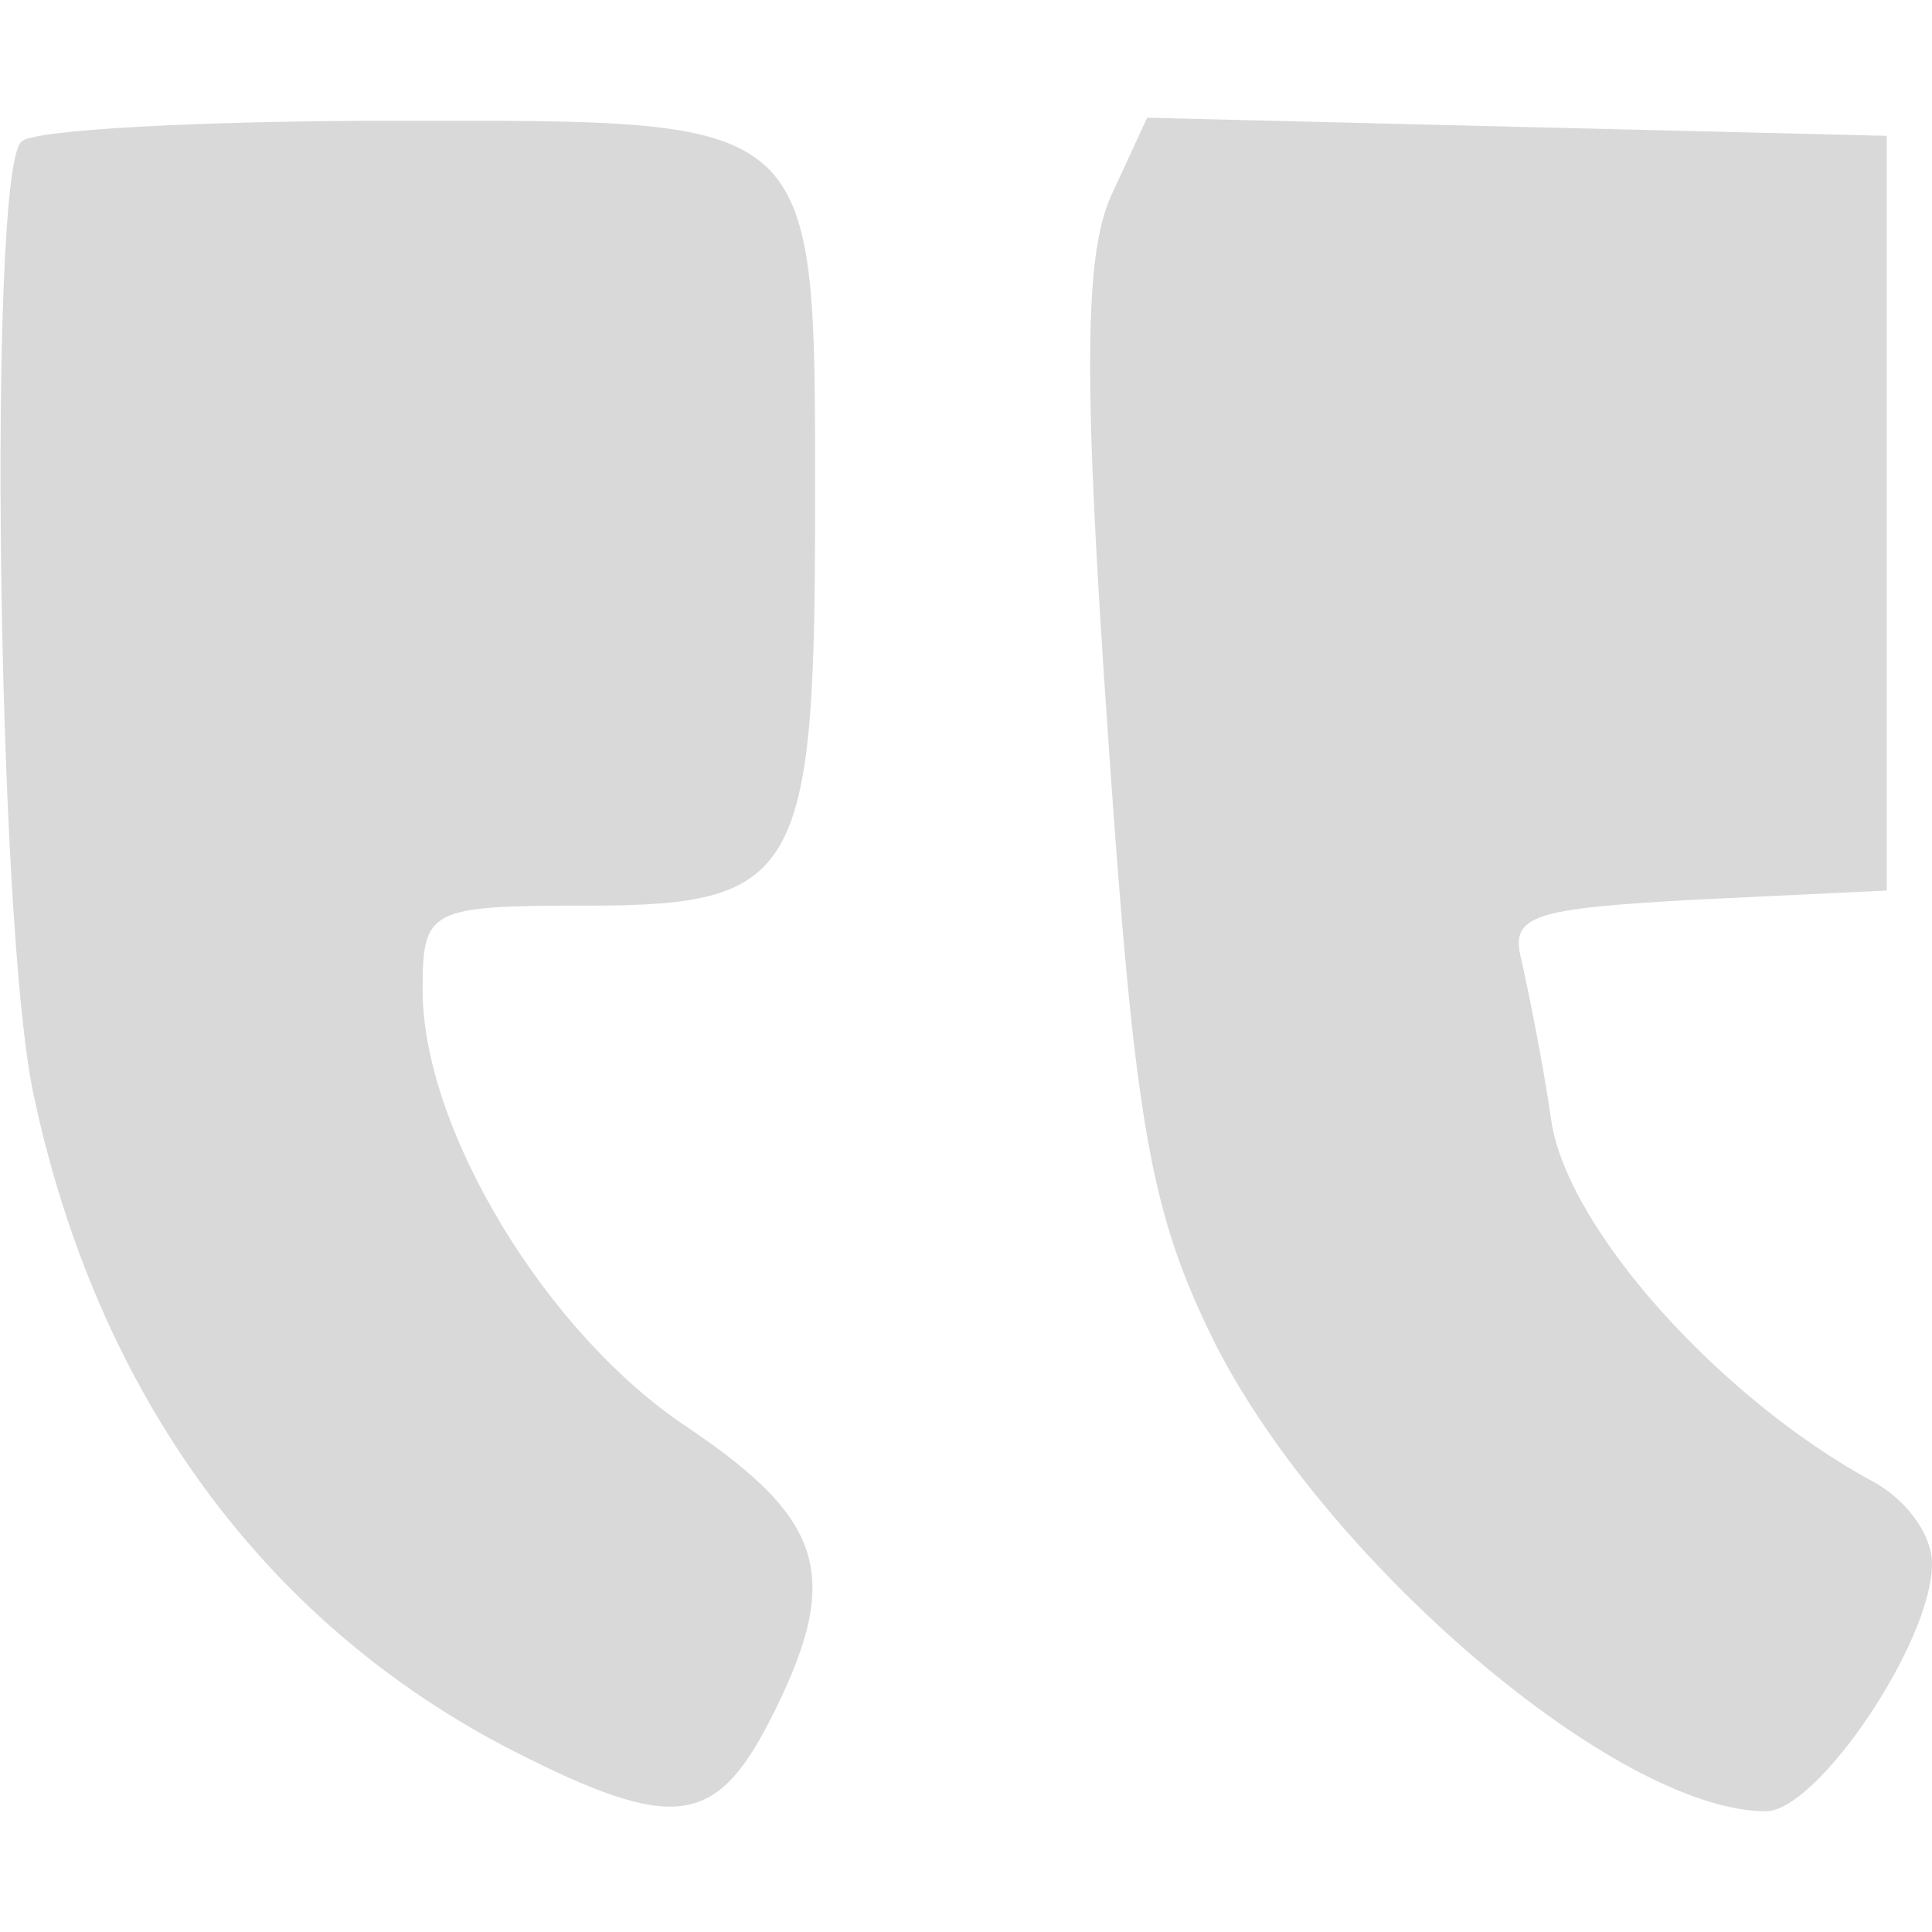 <?xml version="1.0" standalone="no"?>
<!DOCTYPE svg PUBLIC "-//W3C//DTD SVG 20010904//EN"
 "http://www.w3.org/TR/2001/REC-SVG-20010904/DTD/svg10.dtd">
<svg version="1.0" xmlns="http://www.w3.org/2000/svg"
 width="64pt" height="64pt" viewBox="0 0 64 64"
 preserveAspectRatio="xMidYMid meet">

<g transform="translate(0,64) scale(0.1,-0.1)"
fill="#d9d9d9" stroke="none">
<path d="M7 593 c-11 -11 -8 -258 4 -315 21 -100 77 -176 159 -218 53 -27 67
-25 85 10 24 47 19 66 -27 97 -47 31 -88 99 -88 145 0 27 2 28 55 28 69 0 75
10 75 130 0 133 3 130 -139 130 -65 0 -121 -3 -124 -7z"/>
<path d="M368 575 c-9 -20 -9 -63 -1 -178 9 -131 14 -159 36 -203 37 -72 133
-154 182 -154 17 0 55 56 55 82 0 10 -9 22 -21 28 -49 27 -99 82 -105 118 -3
21 -8 45 -10 54 -4 15 4 17 58 20 l63 3 0 125 0 125 -123 3 -122 3 -12 -26z"/>
</g>
</svg>
